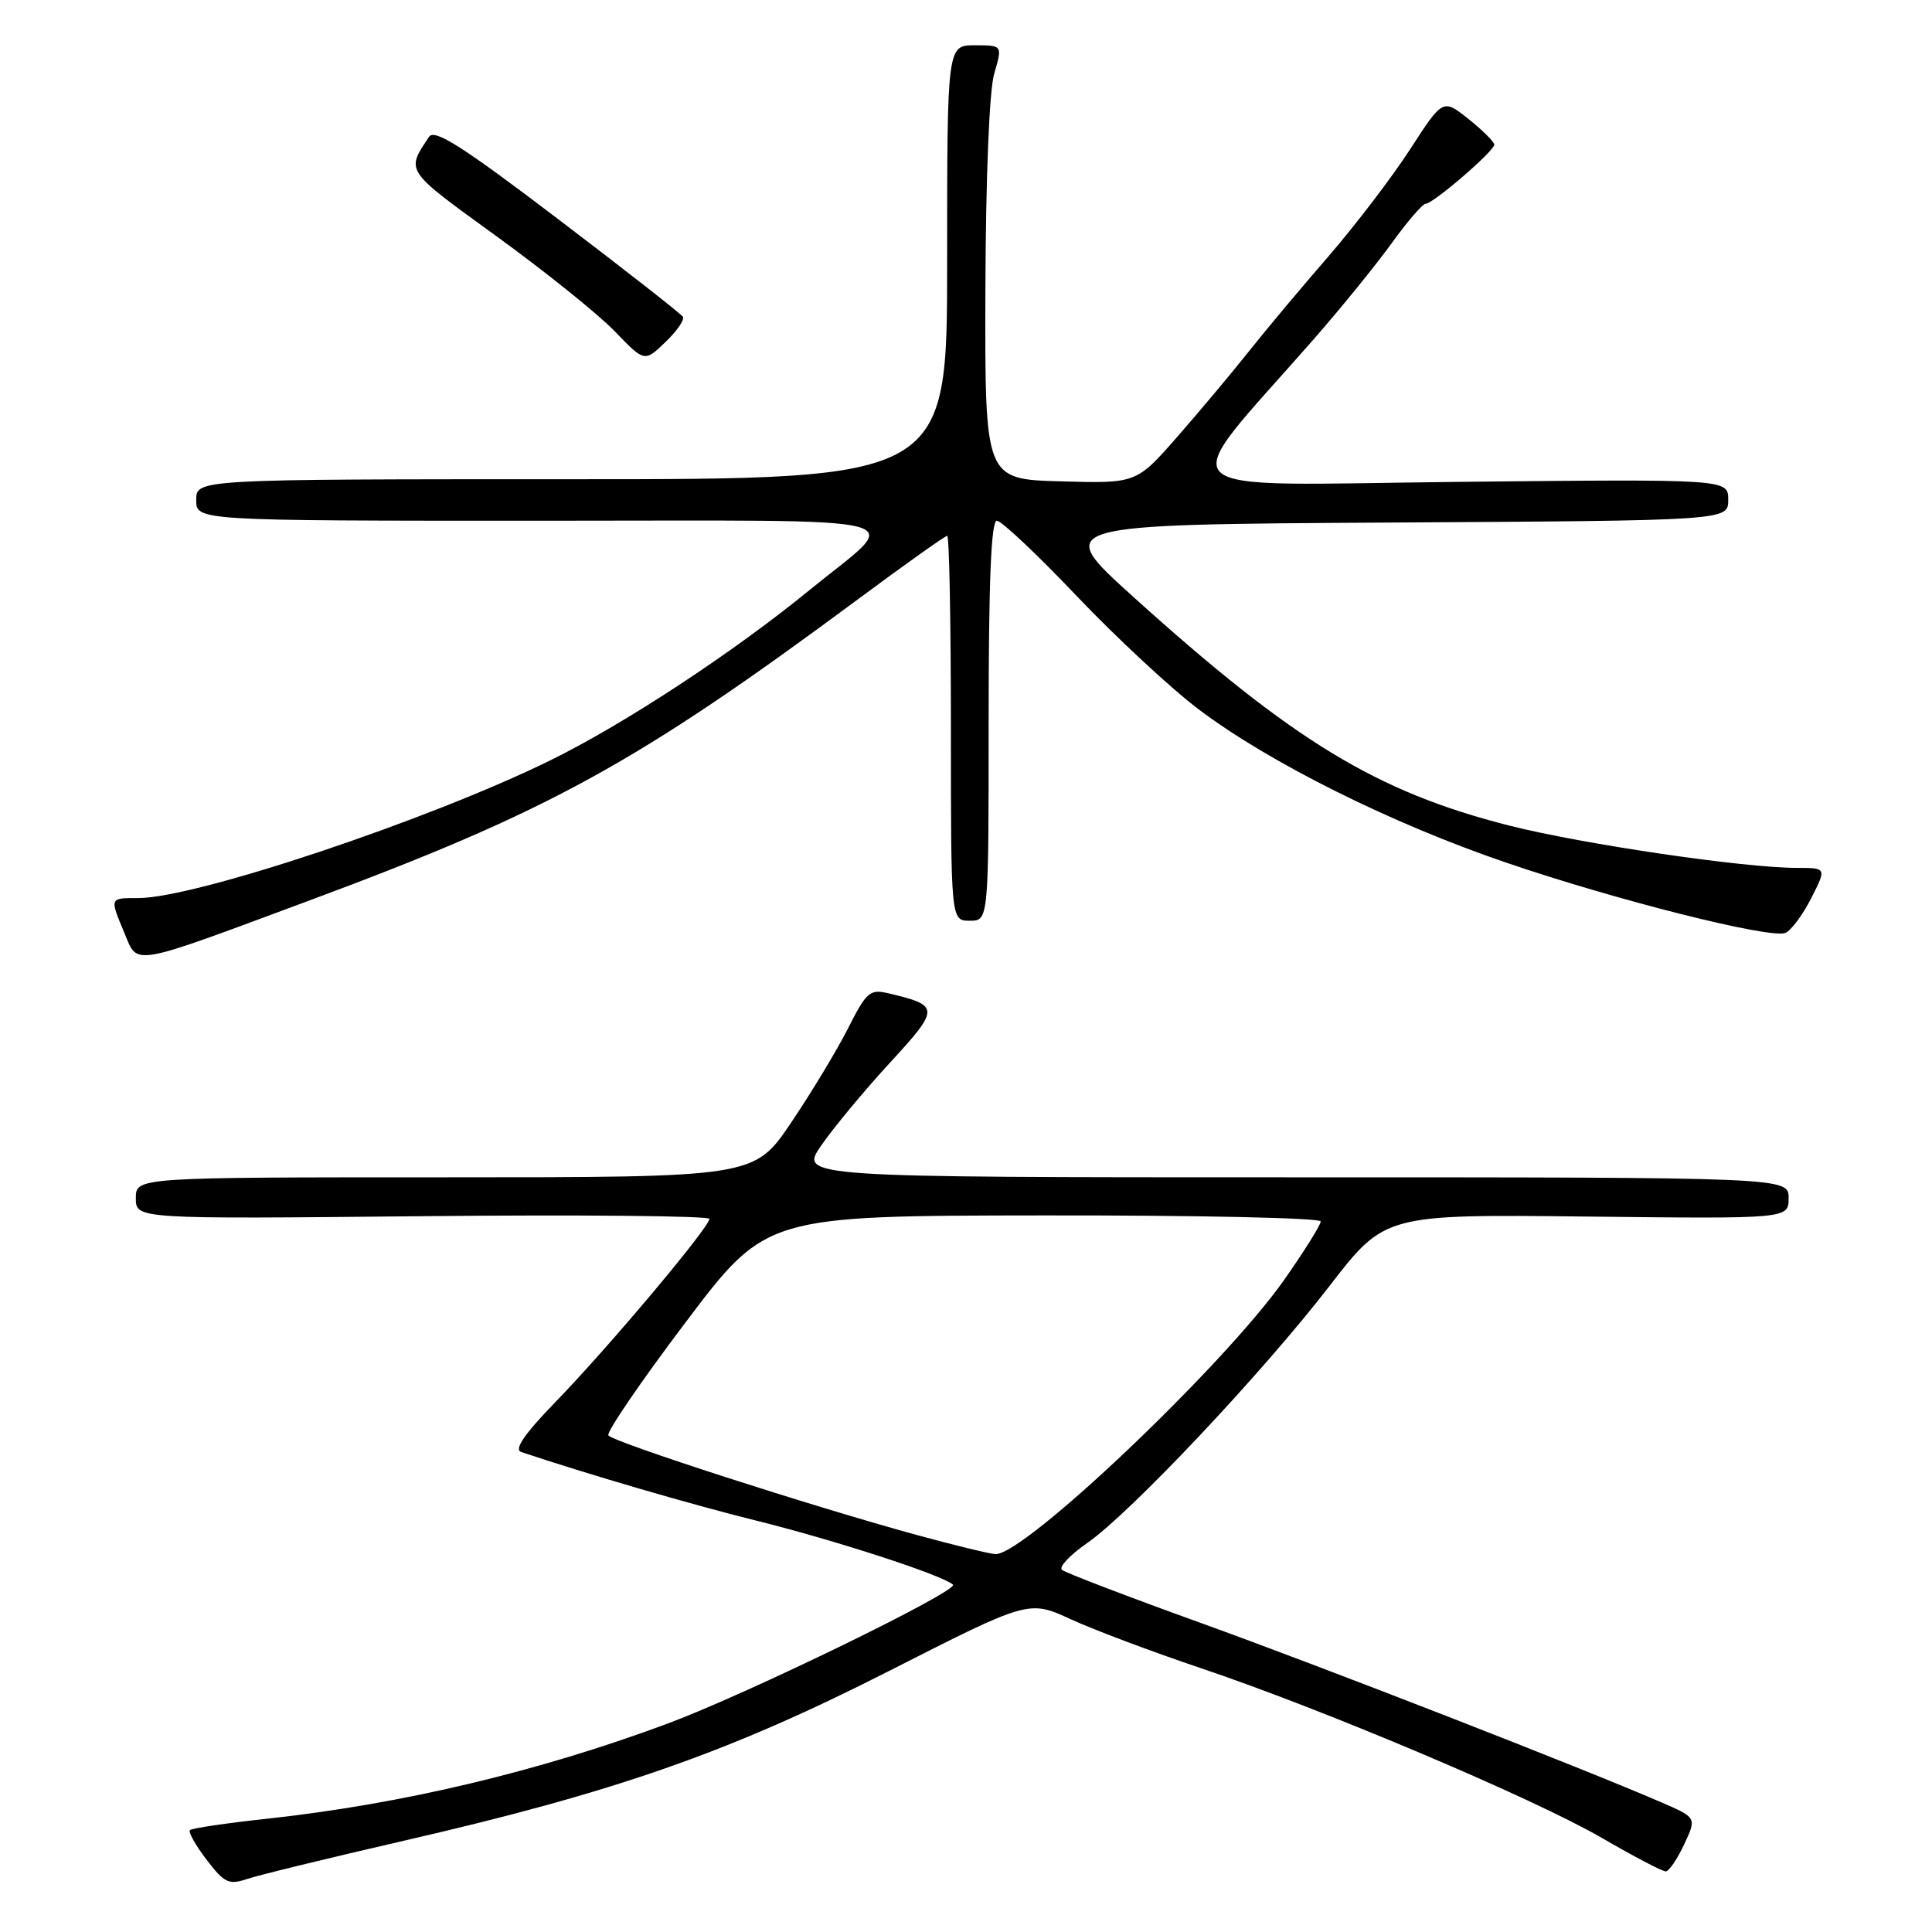 <?xml version="1.0" encoding="UTF-8" standalone="no"?>
<!DOCTYPE svg PUBLIC "-//W3C//DTD SVG 1.1//EN" "http://www.w3.org/Graphics/SVG/1.1/DTD/svg11.dtd" >
<svg xmlns="http://www.w3.org/2000/svg" xmlns:xlink="http://www.w3.org/1999/xlink" version="1.1" viewBox="0 0 256 256">
 <g >
 <path fill="currentColor"
d=" M 53.50 243.91 C 81.52 237.47 96.57 232.21 117.79 221.42 C 136.32 212.00 136.32 212.00 141.91 214.57 C 144.98 215.98 152.68 218.87 159.00 221.00 C 175.26 226.46 203.11 238.24 212.23 243.52 C 216.48 245.99 220.30 247.99 220.73 247.97 C 221.15 247.95 222.25 246.34 223.16 244.39 C 224.82 240.85 224.82 240.85 220.16 238.83 C 209.57 234.24 175.33 220.90 159.00 215.01 C 149.38 211.54 141.15 208.39 140.71 208.01 C 140.28 207.63 141.79 206.03 144.07 204.45 C 149.75 200.52 167.26 181.94 176.16 170.41 C 183.50 160.90 183.50 160.90 210.25 161.20 C 237.00 161.50 237.00 161.50 237.00 158.75 C 237.00 156.00 237.00 156.00 171.45 156.00 C 105.90 156.00 105.90 156.00 108.84 151.75 C 110.46 149.41 114.54 144.49 117.93 140.81 C 124.56 133.59 124.55 133.24 117.77 131.63 C 115.27 131.03 114.83 131.40 112.38 136.24 C 110.92 139.13 107.52 144.76 104.83 148.75 C 99.94 156.00 99.94 156.00 58.97 156.00 C 18.00 156.00 18.00 156.00 18.00 158.76 C 18.00 161.53 18.00 161.53 56.00 161.15 C 76.90 160.94 94.00 161.11 94.00 161.51 C 94.00 162.62 80.58 178.59 73.66 185.71 C 69.47 190.03 68.07 192.07 69.07 192.40 C 77.91 195.36 91.58 199.35 100.05 201.45 C 110.54 204.05 124.83 208.69 126.27 209.97 C 127.16 210.75 99.03 224.45 88.50 228.37 C 71.37 234.74 53.34 239.03 35.56 240.97 C 30.09 241.56 25.41 242.25 25.17 242.50 C 24.92 242.74 25.91 244.51 27.37 246.42 C 29.73 249.51 30.32 249.79 32.76 248.97 C 34.27 248.46 43.60 246.19 53.50 243.91 Z  M 40.94 119.34 C 72.80 107.50 84.35 101.16 113.76 79.35 C 119.95 74.76 125.24 71.00 125.51 71.00 C 125.78 71.00 126.00 82.47 126.00 96.50 C 126.00 122.00 126.00 122.00 128.50 122.00 C 131.00 122.00 131.00 122.00 131.00 95.50 C 131.00 76.99 131.33 69.00 132.09 69.00 C 132.69 69.00 137.46 73.49 142.68 78.99 C 147.91 84.48 155.18 91.24 158.84 94.00 C 168.18 101.05 184.31 109.09 199.54 114.29 C 214.08 119.26 234.50 124.41 236.56 123.62 C 237.30 123.33 238.84 121.28 239.98 119.05 C 242.04 115.00 242.04 115.00 238.11 115.00 C 231.08 115.00 209.73 111.86 200.01 109.40 C 182.39 104.93 171.37 98.23 150.14 79.06 C 139.55 69.50 139.55 69.50 184.28 69.24 C 229.00 68.98 229.00 68.98 229.00 66.23 C 229.00 63.48 229.00 63.48 193.33 63.85 C 153.31 64.27 155.38 66.29 174.03 45.00 C 177.64 40.88 182.30 35.14 184.39 32.25 C 186.47 29.36 188.50 27.00 188.91 27.00 C 189.89 27.00 198.00 20.02 198.00 19.17 C 198.00 18.80 196.47 17.28 194.60 15.78 C 191.19 13.07 191.19 13.07 186.85 19.78 C 184.46 23.47 179.57 29.87 176.00 34.00 C 172.42 38.12 167.71 43.75 165.53 46.50 C 163.35 49.25 159.10 54.33 156.08 57.78 C 150.59 64.07 150.59 64.07 140.54 63.78 C 130.50 63.50 130.50 63.50 130.57 38.50 C 130.62 23.53 131.08 12.00 131.74 9.75 C 132.84 6.00 132.84 6.00 129.17 6.00 C 125.50 6.00 125.50 6.00 125.50 34.75 C 125.50 63.50 125.50 63.50 75.75 63.50 C 26.00 63.50 26.00 63.50 26.00 66.25 C 26.00 69.00 26.00 69.00 71.62 69.00 C 123.53 69.00 119.71 68.02 107.30 78.16 C 97.11 86.49 82.69 95.96 72.86 100.78 C 56.70 108.71 25.89 119.00 18.31 119.00 C 14.49 119.00 14.52 118.92 16.49 123.64 C 18.31 127.99 17.07 128.21 40.94 119.34 Z  M 90.49 41.98 C 90.24 41.58 82.78 35.74 73.91 29.00 C 61.33 19.43 57.58 17.04 56.86 18.12 C 53.77 22.74 53.57 22.45 65.77 31.29 C 72.22 35.97 79.28 41.64 81.45 43.89 C 85.40 47.99 85.40 47.99 88.16 45.34 C 89.68 43.89 90.73 42.37 90.49 41.98 Z  M 121.50 203.40 C 107.60 199.60 81.15 191.06 80.61 190.19 C 80.35 189.76 84.94 183.03 90.82 175.25 C 101.50 161.09 101.50 161.09 138.25 161.05 C 158.46 161.02 175.00 161.38 175.00 161.84 C 175.00 162.31 172.82 165.80 170.15 169.60 C 162.17 180.95 135.66 206.13 131.89 205.93 C 131.13 205.89 126.45 204.75 121.50 203.40 Z "/>
</g>
</svg>